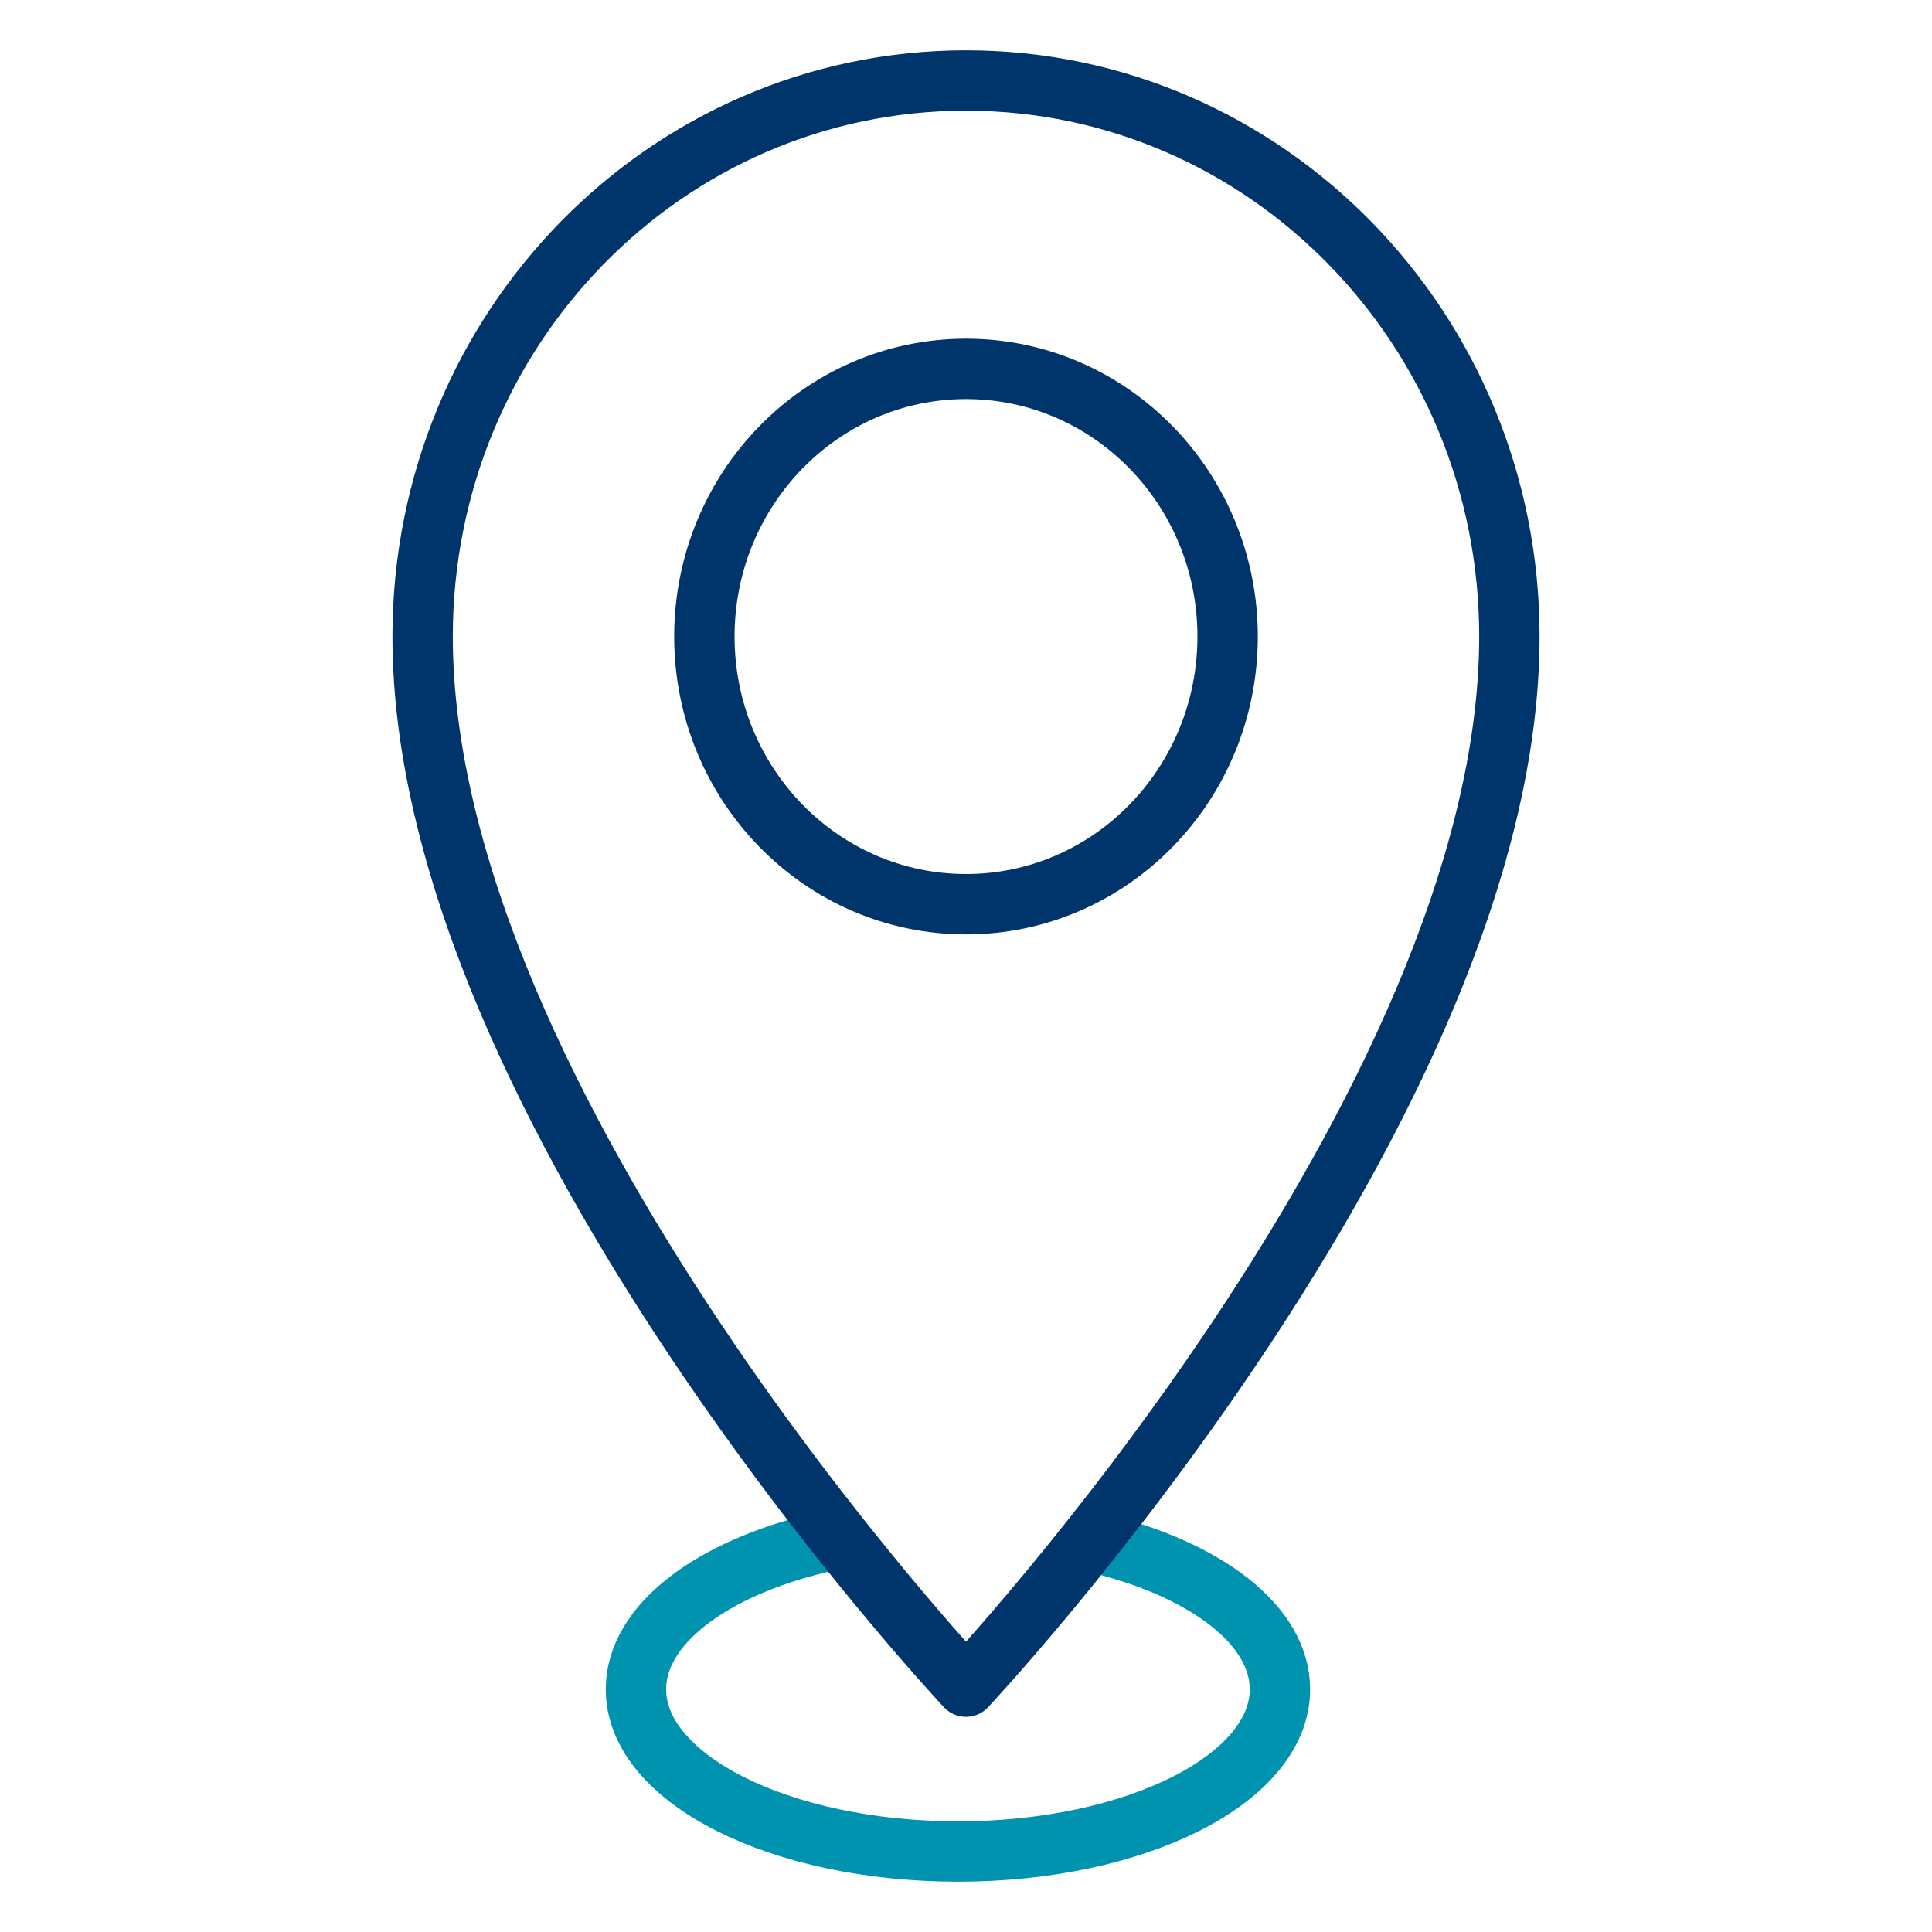 <svg xmlns="http://www.w3.org/2000/svg" width="96" height="96" viewBox="0 0 96 96"><g fill="none" fill-rule="evenodd" stroke-width="3" transform="translate(21 4)"><ellipse cx="27" cy="27.63" stroke="#00356B" rx="13" ry="13.3"/><path stroke="#0093B0" stroke-linecap="round" d="M19.76 72.652c-5.414 1.292-9.16 4.07-9.16 7.288 0 4.452 7.164 8.06 16 8.06 8.837 0 16-3.608 16-8.06 0-3.214-3.735-5.99-9.14-7.283"/><path stroke="#00356B" stroke-linejoin="round" d="M27 79.808s27-28.74 27-52.182C54 12.368 41.912 0 27 0S0 12.368 0 27.626c0 23.442 27 52.182 27 52.182z"/></g></svg>